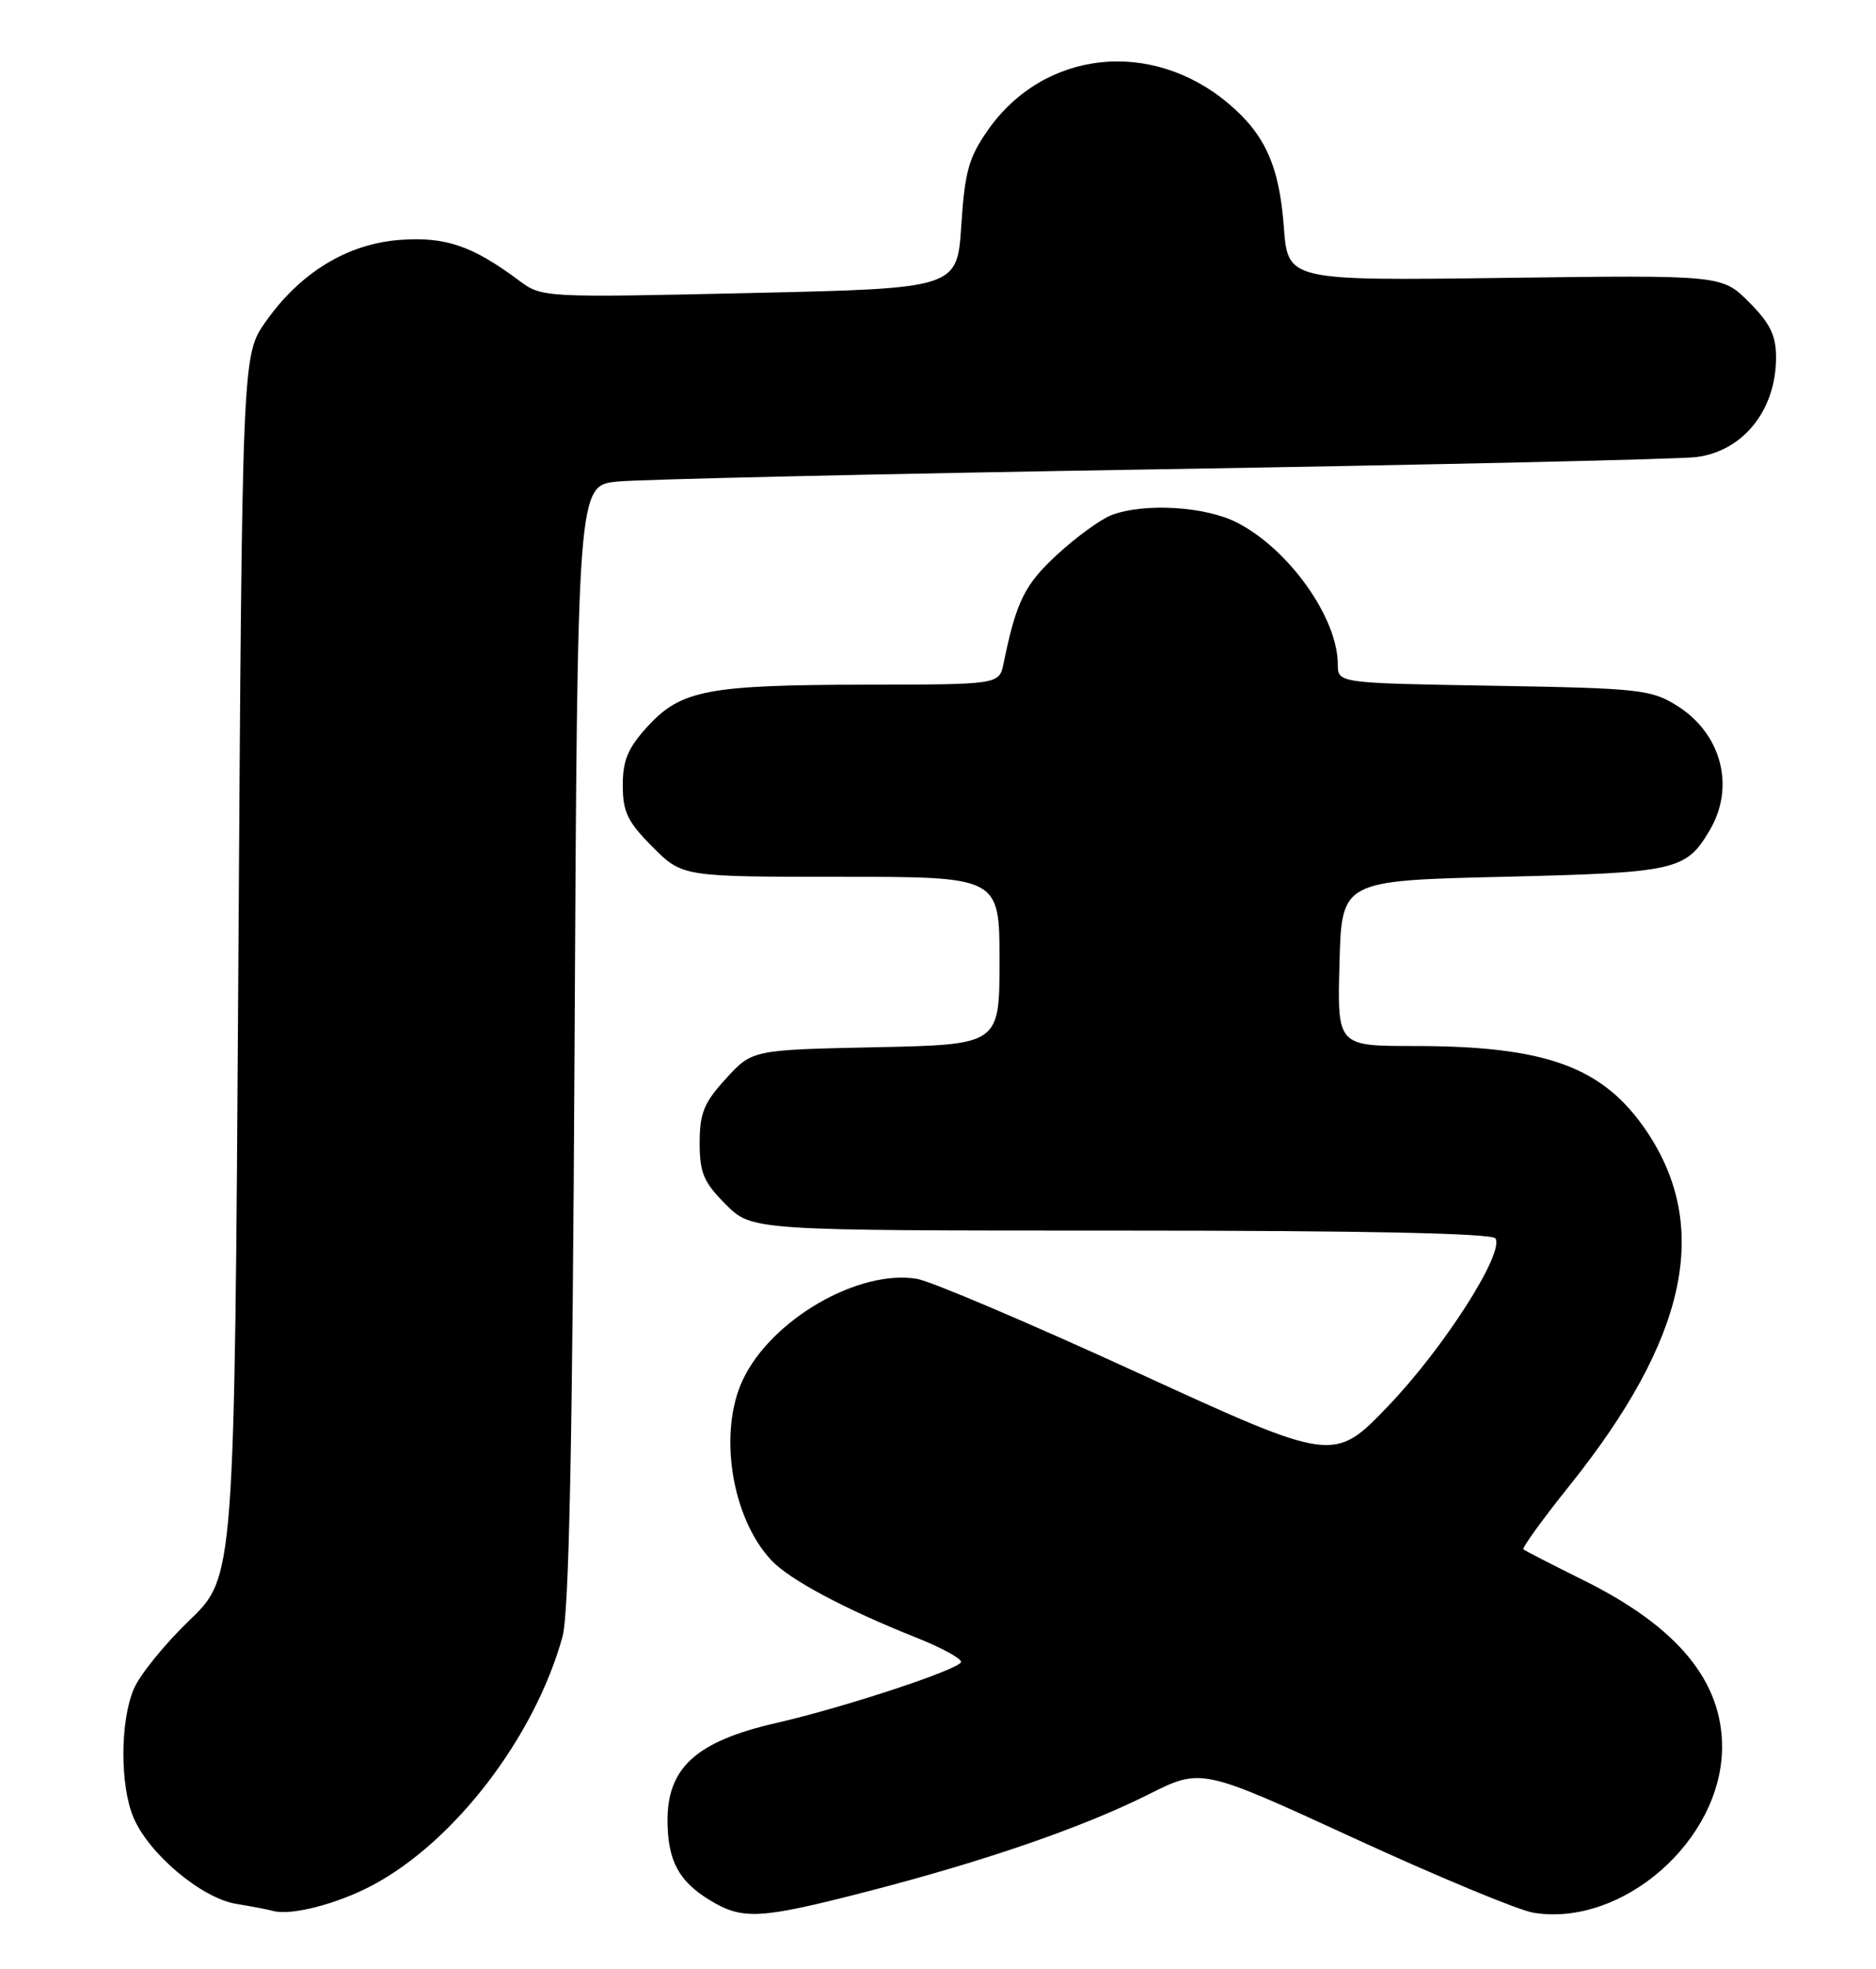 <?xml version="1.0" encoding="UTF-8" standalone="no"?>
<!DOCTYPE svg PUBLIC "-//W3C//DTD SVG 1.1//EN" "http://www.w3.org/Graphics/SVG/1.1/DTD/svg11.dtd" >
<svg xmlns="http://www.w3.org/2000/svg" xmlns:xlink="http://www.w3.org/1999/xlink" version="1.1" viewBox="0 0 244 256">
 <g >
 <path fill="currentColor"
d=" M 48.44 245.12 C 59.15 239.43 69.55 225.83 73.16 212.81 C 74.01 209.72 74.46 187.94 74.73 135.82 C 75.11 63.13 75.11 63.13 80.30 62.61 C 83.16 62.32 114.97 61.60 151.00 61.01 C 187.03 60.42 218.35 59.71 220.61 59.43 C 226.72 58.67 231.00 53.33 231.00 46.47 C 231.00 43.61 230.23 42.03 227.48 39.28 C 223.96 35.76 223.96 35.76 195.73 36.13 C 167.50 36.50 167.50 36.50 166.98 29.50 C 166.39 21.59 164.55 17.49 159.79 13.47 C 149.74 5.00 135.83 6.51 128.53 16.86 C 126.00 20.46 125.49 22.28 125.03 29.29 C 124.50 37.50 124.50 37.50 97.50 38.10 C 70.67 38.70 70.48 38.69 67.50 36.47 C 61.43 31.95 57.95 30.76 52.04 31.19 C 45.20 31.69 39.05 35.43 34.54 41.85 C 31.50 46.17 31.50 46.17 31.00 125.60 C 30.50 205.03 30.50 205.03 24.64 210.67 C 21.41 213.77 18.15 217.80 17.39 219.62 C 15.62 223.84 15.60 232.12 17.35 236.28 C 19.32 241.00 26.17 246.77 30.69 247.53 C 32.79 247.88 34.95 248.29 35.50 248.45 C 37.83 249.11 43.84 247.56 48.44 245.12 Z  M 112.68 245.96 C 128.08 241.99 140.83 237.59 149.37 233.31 C 156.24 229.86 156.24 229.86 176.07 238.98 C 186.98 244.00 197.50 248.37 199.45 248.69 C 211.03 250.57 223.92 239.28 223.98 227.21 C 224.02 218.58 218.19 211.53 206.00 205.48 C 201.88 203.44 198.34 201.62 198.14 201.44 C 197.94 201.26 200.66 197.49 204.20 193.08 C 219.41 174.06 222.56 159.59 214.20 147.13 C 208.55 138.72 201.16 136.00 183.92 136.00 C 173.93 136.00 173.93 136.00 174.22 125.25 C 174.50 114.50 174.50 114.50 195.50 114.00 C 218.06 113.46 219.28 113.19 222.38 107.93 C 225.73 102.27 223.89 95.34 218.08 91.73 C 214.74 89.65 213.13 89.48 194.25 89.16 C 174.00 88.82 174.00 88.82 174.00 86.38 C 174.00 80.34 167.63 71.38 160.88 67.94 C 156.76 65.83 148.81 65.36 144.57 66.97 C 143.17 67.51 139.99 69.81 137.51 72.10 C 133.25 76.02 132.18 78.20 130.53 86.25 C 129.96 89.00 129.96 89.00 112.73 89.02 C 92.05 89.05 88.59 89.71 84.25 94.43 C 81.68 97.23 81.00 98.83 81.00 102.10 C 81.00 105.57 81.63 106.86 84.88 110.12 C 88.76 114.00 88.76 114.00 109.38 114.00 C 130.00 114.00 130.00 114.00 130.00 124.91 C 130.00 135.82 130.00 135.82 113.92 136.16 C 97.84 136.50 97.84 136.50 94.42 140.24 C 91.56 143.36 91.00 144.73 91.00 148.59 C 91.00 152.50 91.52 153.72 94.40 156.60 C 97.80 160.00 97.80 160.00 145.84 160.00 C 177.51 160.00 194.10 160.35 194.51 161.02 C 195.68 162.92 187.77 175.28 180.60 182.76 C 173.49 190.18 173.49 190.18 147.99 178.49 C 133.97 172.06 121.04 166.56 119.25 166.27 C 111.63 165.02 100.33 171.57 96.63 179.37 C 93.39 186.19 95.13 197.29 100.30 202.84 C 102.65 205.37 109.93 209.25 119.25 212.95 C 122.41 214.21 125.00 215.61 125.00 216.07 C 125.00 216.98 109.87 221.98 101.00 224.01 C 90.50 226.41 86.72 229.86 86.82 236.95 C 86.89 241.98 88.32 244.62 92.31 247.05 C 96.57 249.65 98.83 249.53 112.68 245.96 Z "/>
</g>
</svg>